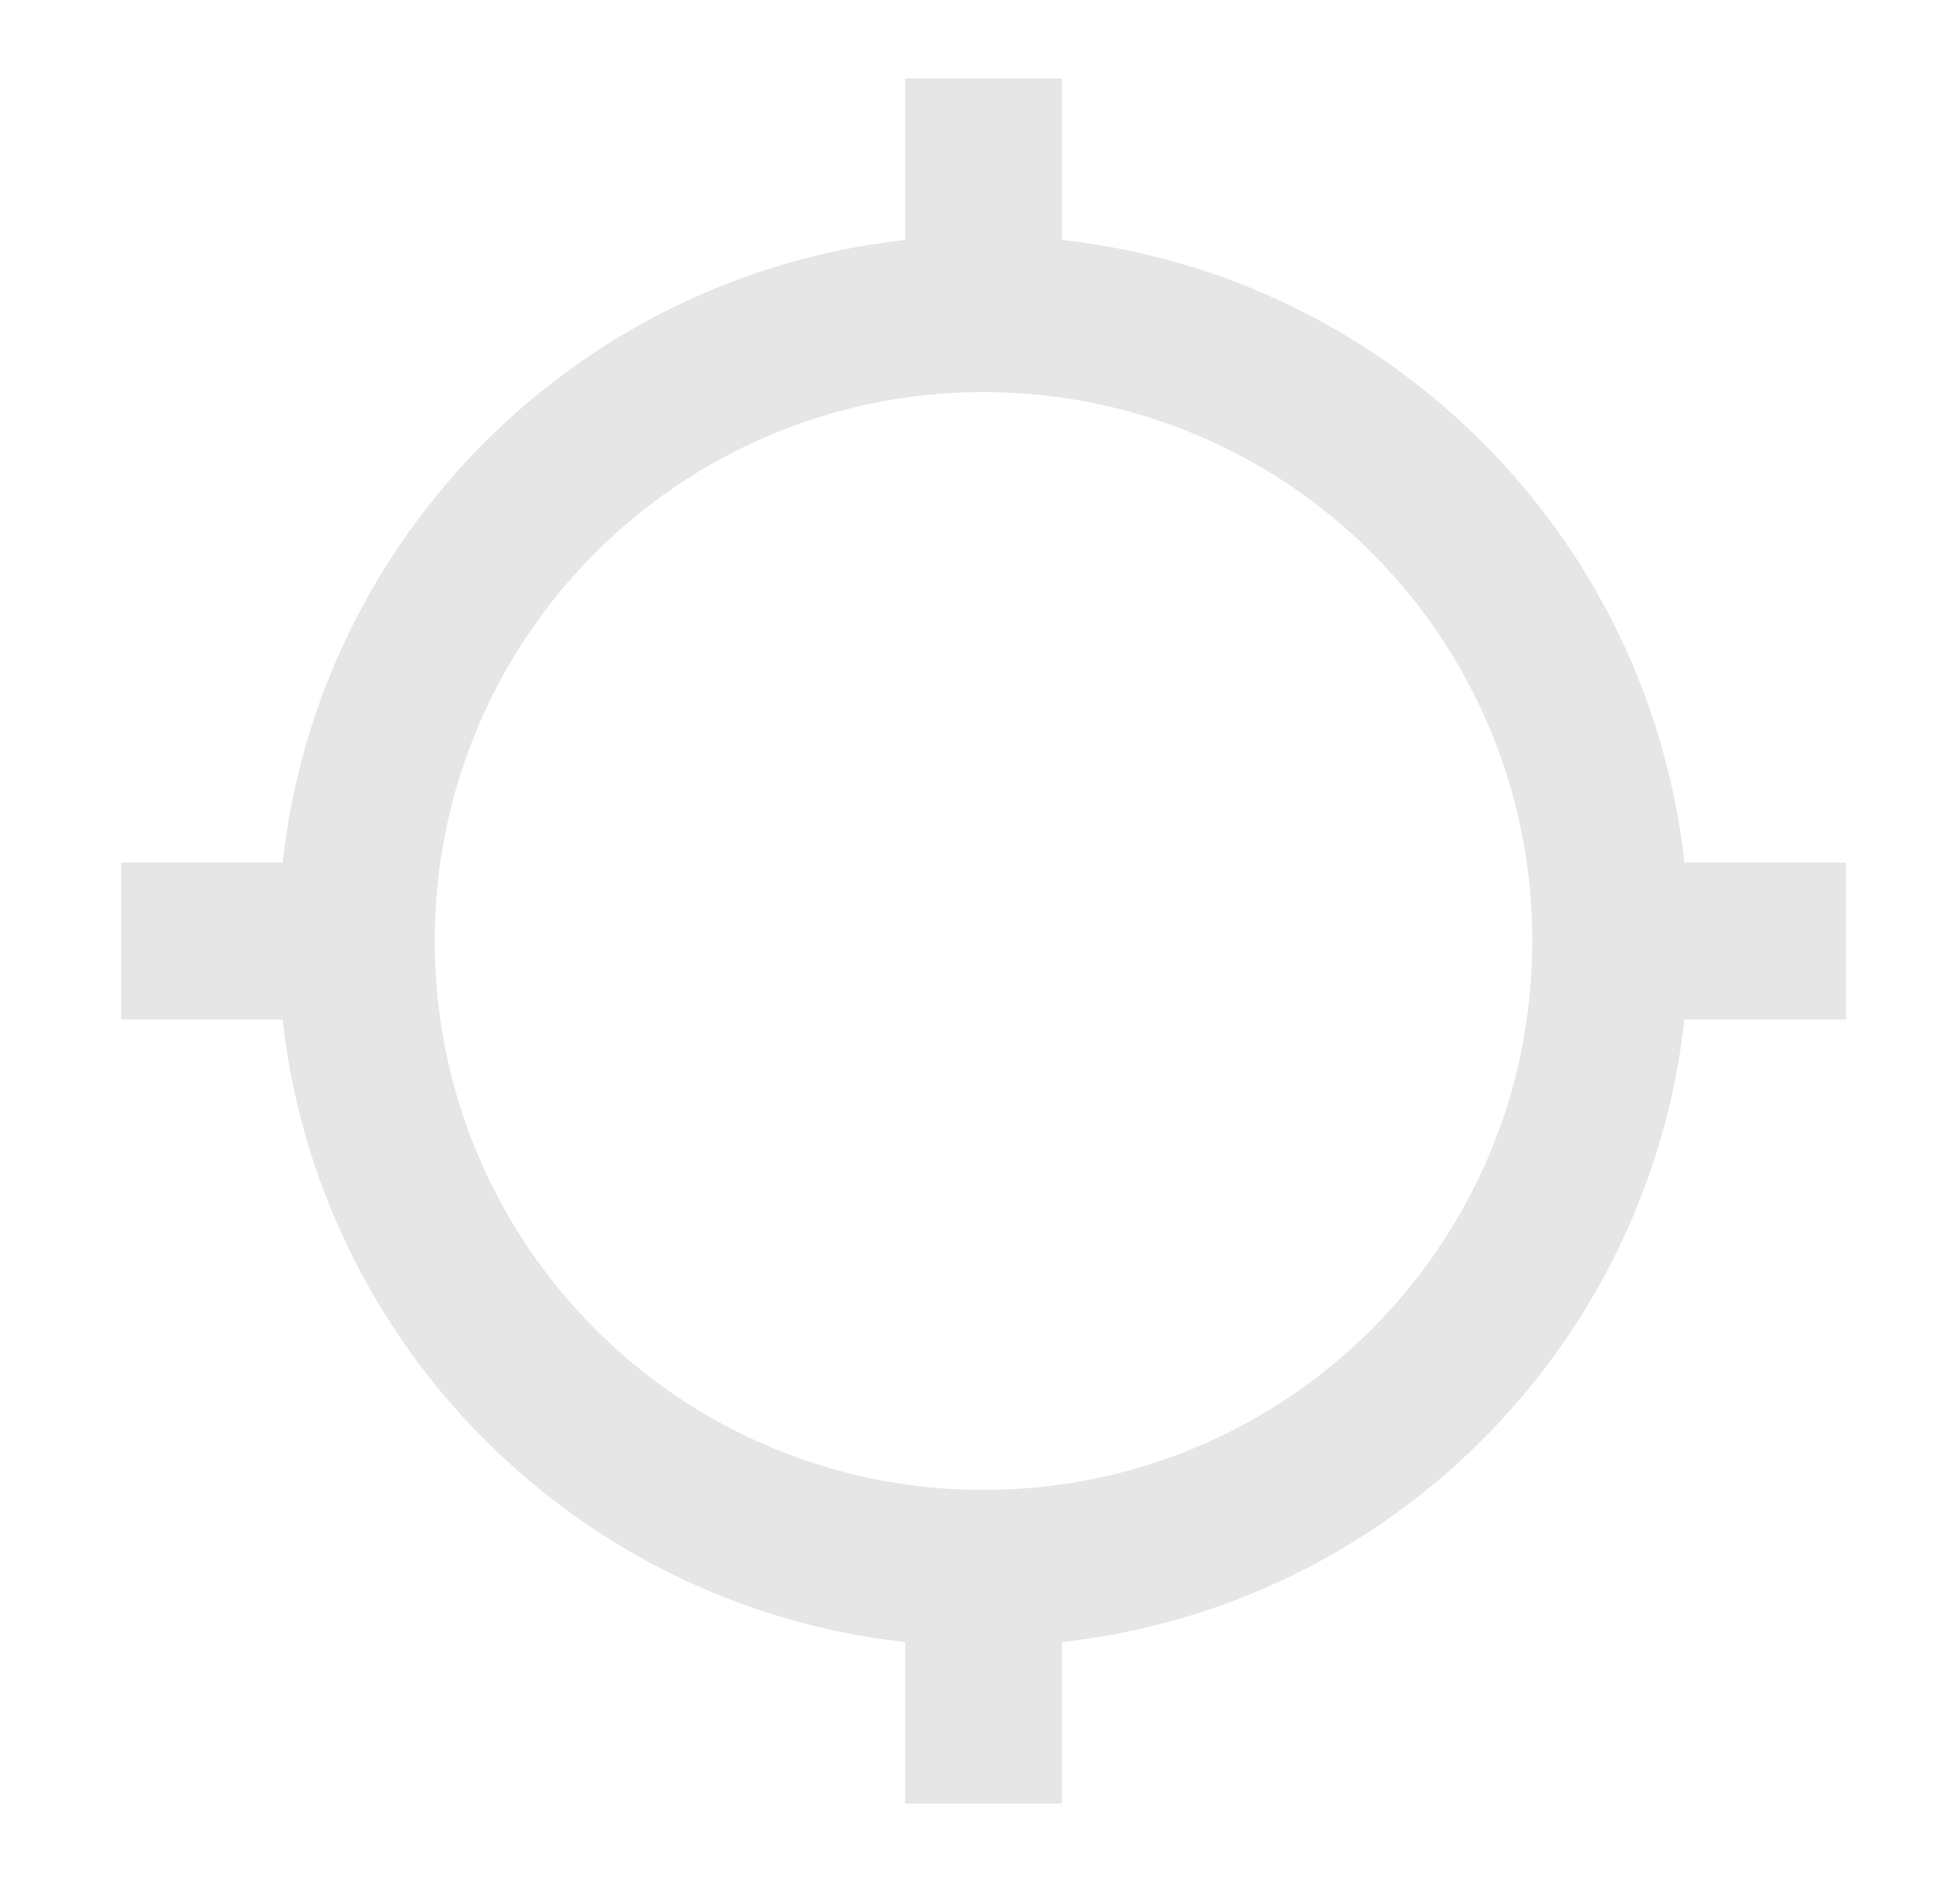 <svg width="25" height="24" viewBox="0 0 25 24" fill="none" xmlns="http://www.w3.org/2000/svg">
<path fillRule="evenodd" clipRule="evenodd" d="M21.485 11C21.025 6.83 17.715 3.52 13.545 3.06V1H11.545V3.06C7.375 3.52 4.065 6.83 3.605 11H1.545V13H3.605C4.065 17.17 7.375 20.48 11.545 20.94V23H13.545V20.94C17.715 20.48 21.025 17.17 21.485 13H23.545V11H21.485ZM12.545 19C8.675 19 5.545 15.87 5.545 12C5.545 8.13 8.675 5 12.545 5C16.415 5 19.545 8.13 19.545 12C19.545 15.87 16.415 19 12.545 19Z" fill="#E6E6E6"/>
</svg>
